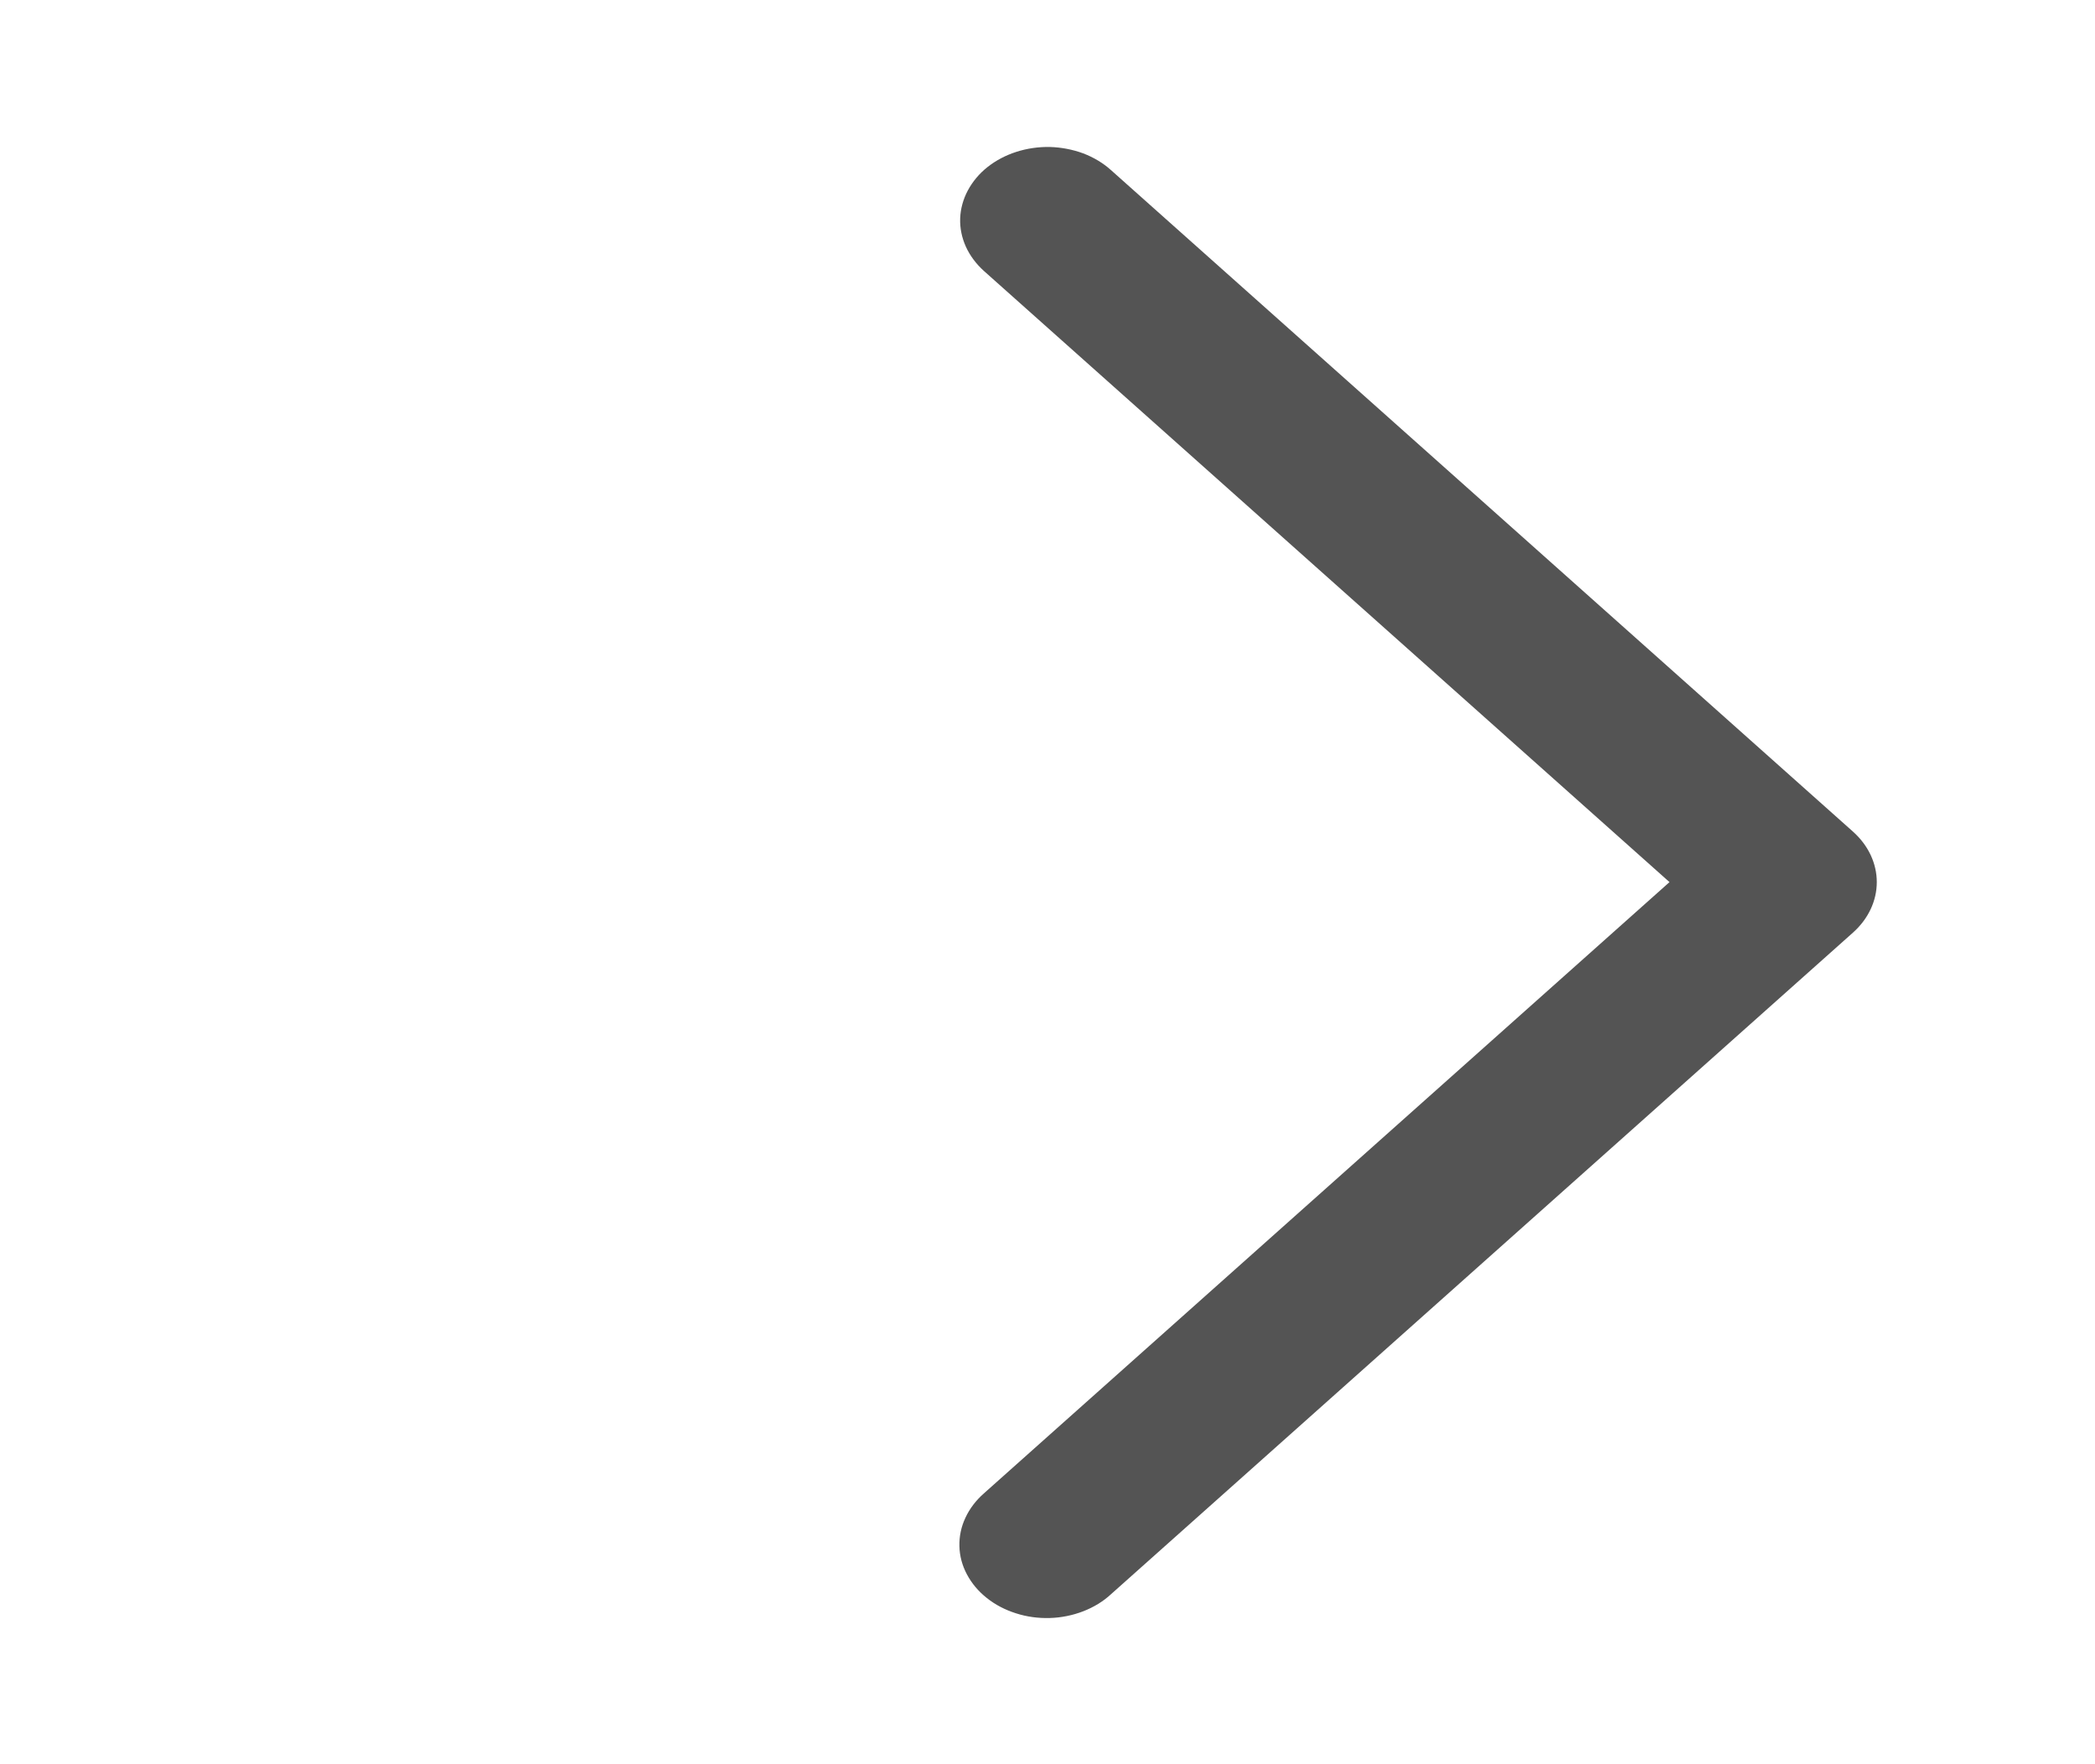 <svg width="19" height="16" viewBox="0 0 19 16" fill="none" xmlns="http://www.w3.org/2000/svg">
<path d="M8.924 2.458C8.853 2.394 8.797 2.319 8.76 2.238C8.723 2.156 8.705 2.069 8.708 1.981C8.711 1.894 8.735 1.807 8.777 1.728C8.82 1.648 8.88 1.575 8.956 1.515C9.032 1.455 9.121 1.408 9.218 1.377C9.315 1.346 9.418 1.331 9.522 1.333C9.626 1.336 9.729 1.356 9.824 1.391C9.918 1.427 10.004 1.478 10.075 1.542L16.805 7.542C16.944 7.666 17.021 7.83 17.021 8C17.021 8.17 16.944 8.334 16.805 8.458L10.075 14.459C10.005 14.524 9.919 14.576 9.824 14.613C9.728 14.65 9.625 14.671 9.521 14.674C9.416 14.677 9.311 14.663 9.213 14.631C9.115 14.6 9.025 14.553 8.949 14.492C8.873 14.432 8.812 14.359 8.769 14.278C8.726 14.197 8.703 14.111 8.701 14.022C8.699 13.934 8.717 13.846 8.756 13.764C8.794 13.682 8.851 13.607 8.924 13.543L15.141 8L8.924 2.458Z" fill="#545454"/>
</svg>
